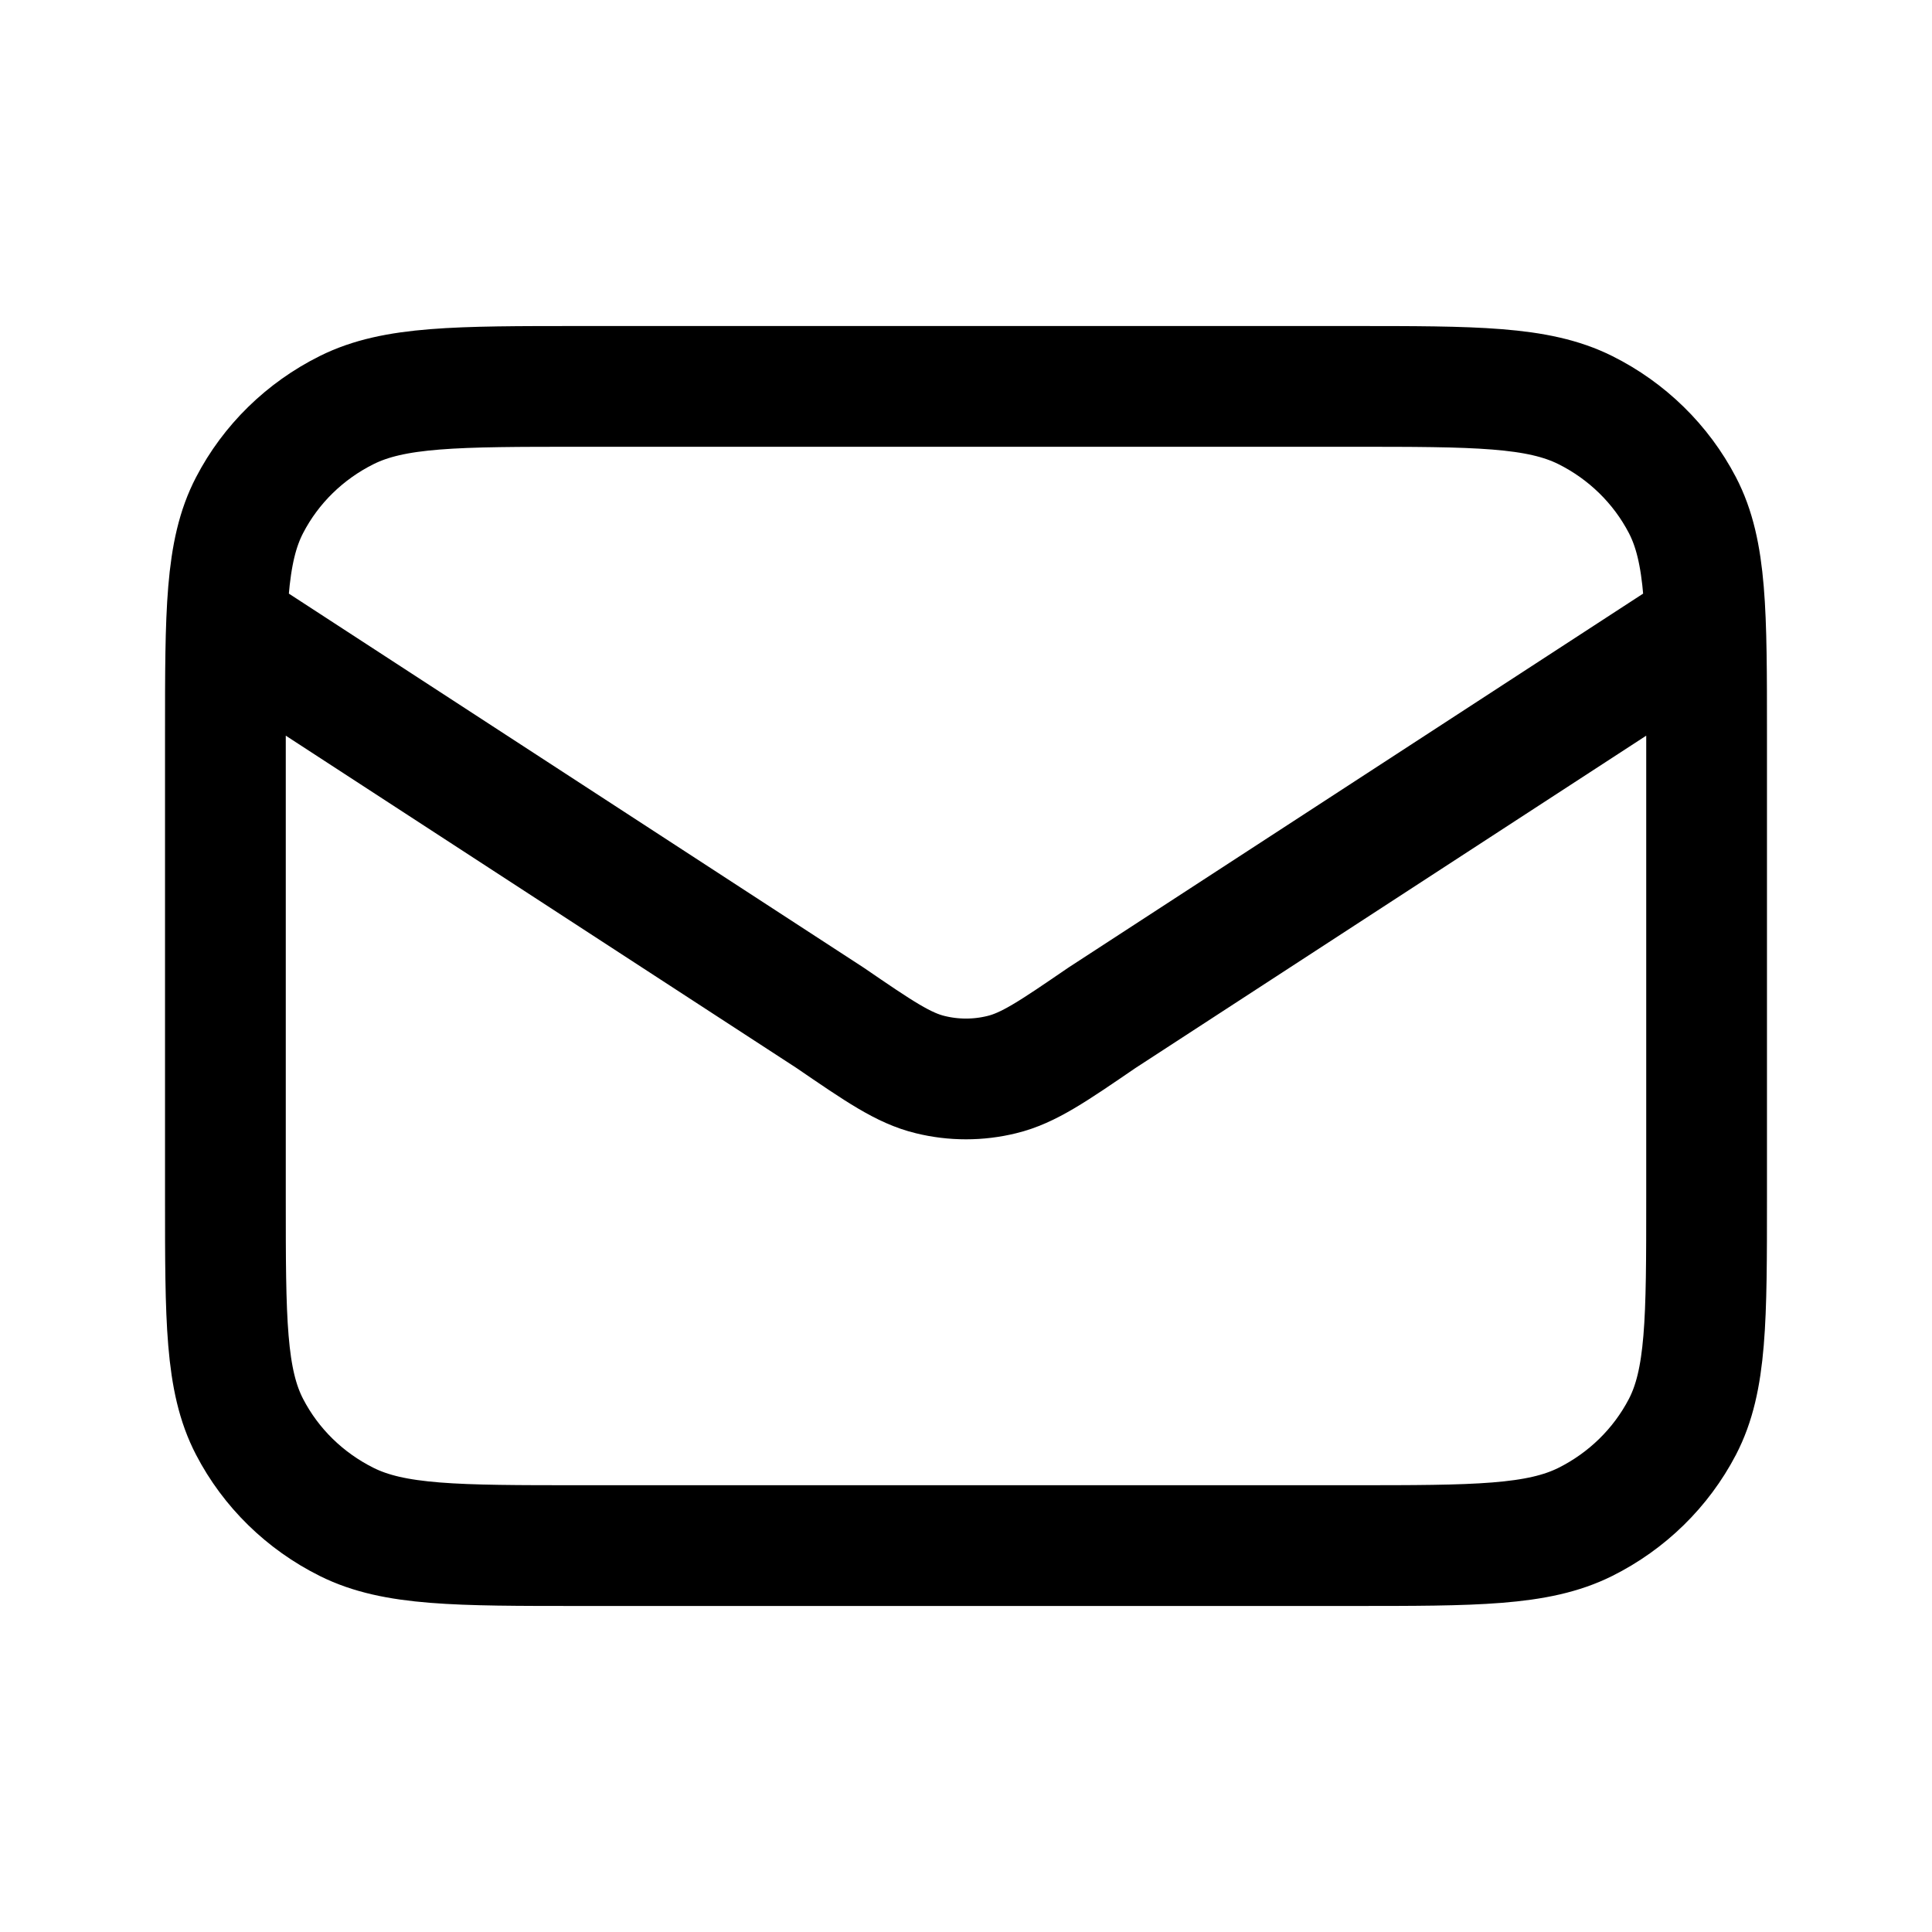 <svg width="24" height="24" viewBox="0 0 24 24" fill="none" xmlns="http://www.w3.org/2000/svg">
<path d="M3 7.886L10.312 12.644C10.92 13.06 11.224 13.269 11.555 13.349C11.847 13.421 12.153 13.421 12.445 13.349C12.776 13.269 13.08 13.06 13.688 12.644L21 7.886M7.216 19.2H16.784C18.33 19.2 19.102 19.2 19.693 18.906C20.212 18.647 20.634 18.234 20.899 17.726C21.2 17.148 21.2 16.392 21.2 14.88V9.12C21.2 7.608 21.2 6.852 20.899 6.274C20.634 5.766 20.212 5.353 19.693 5.094C19.102 4.8 18.33 4.8 16.784 4.8H7.216C5.67 4.8 4.897 4.8 4.307 5.094C3.787 5.353 3.365 5.766 3.101 6.274C2.8 6.852 2.8 7.608 2.8 9.12V14.88C2.8 16.392 2.8 17.148 3.101 17.726C3.365 18.234 3.787 18.647 4.307 18.906C4.897 19.2 5.67 19.2 7.216 19.2Z" stroke="currentColor" stroke-width="1.5" stroke-linecap="round" stroke-linejoin="round"/>
</svg>
